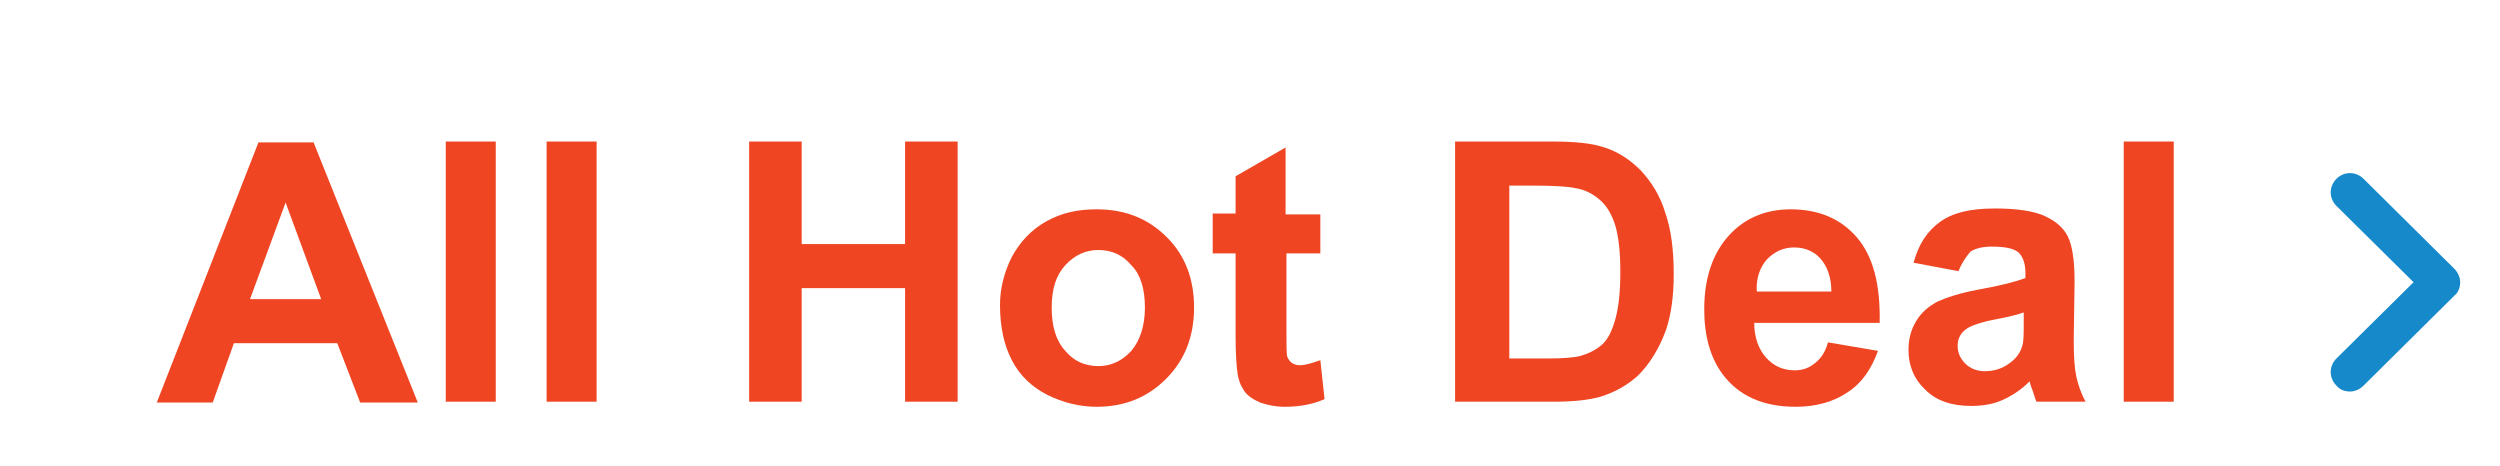 <?xml version="1.0" encoding="utf-8"?>
<!-- Generator: Adobe Illustrator 21.1.0, SVG Export Plug-In . SVG Version: 6.00 Build 0)  -->
<svg version="1.1" id="Layer_1" xmlns="http://www.w3.org/2000/svg" xmlns:xlink="http://www.w3.org/1999/xlink" x="0px" y="0px"
	 viewBox="0 0 295 55" style="enable-background:new 0 0 295 55;" xml:space="preserve">
<style type="text/css">
	.st0{fill:#1589CA;}
	.st1{fill:#EF4523;}
</style>
<g>
	<g>
		<path class="st0" d="M277.3,46.2c-0.6,0-1.2-0.2-1.6-0.7c-0.9-0.9-0.9-2.3,0-3.2l9.1-9l-9.1-9c-0.9-0.9-0.9-2.3,0-3.2
			c0.9-0.9,2.3-0.9,3.2,0l10.7,10.6c0.4,0.4,0.7,1,0.7,1.6s-0.2,1.2-0.7,1.6l-10.7,10.6C278.4,46,277.8,46.2,277.3,46.2z"/>
	</g>
	<g>
		<path class="st1" d="M49.3,47.5h-6.8l-2.7-7H27.6l-2.5,7h-6.6l12-30.7H37L49.3,47.5z M37.9,35.3l-4.2-11.4l-4.2,11.4H37.9z"/>
		<path class="st1" d="M52.6,47.5V16.7h5.9v30.7H52.6z"/>
		<path class="st1" d="M64.5,47.5V16.7h5.9v30.7H64.5z"/>
		<path class="st1" d="M88.4,47.5V16.7h6.2v12.1h12.2V16.7h6.2v30.7h-6.2V34H94.6v13.4H88.4z"/>
		<path class="st1" d="M118,36c0-2,0.5-3.9,1.4-5.7c1-1.8,2.3-3.2,4.1-4.2c1.8-1,3.7-1.4,5.9-1.4c3.4,0,6.1,1.1,8.3,3.3
			c2.2,2.2,3.2,5,3.2,8.3c0,3.4-1.1,6.2-3.3,8.4c-2.2,2.2-4.9,3.3-8.2,3.3c-2,0-4-0.5-5.8-1.4s-3.3-2.3-4.2-4.1
			C118.5,40.8,118,38.6,118,36z M124.1,36.3c0,2.2,0.5,3.9,1.6,5.1c1,1.2,2.3,1.8,3.9,1.8c1.5,0,2.8-0.6,3.9-1.8
			c1-1.2,1.6-2.9,1.6-5.1c0-2.2-0.5-3.9-1.6-5c-1-1.2-2.3-1.8-3.9-1.8c-1.5,0-2.8,0.6-3.9,1.8C124.6,32.5,124.1,34.1,124.1,36.3z"/>
		<path class="st1" d="M155.8,25.2v4.7h-4v9c0,1.8,0,2.9,0.1,3.2c0.1,0.3,0.3,0.5,0.5,0.7c0.3,0.2,0.6,0.3,1,0.3
			c0.5,0,1.3-0.2,2.4-0.6l0.5,4.6c-1.4,0.6-2.9,0.9-4.7,0.9c-1.1,0-2-0.2-2.9-0.5c-0.9-0.4-1.5-0.8-1.9-1.4s-0.7-1.3-0.8-2.3
			c-0.1-0.7-0.2-2.1-0.2-4.2v-9.7h-2.7v-4.7h2.7v-4.4l5.9-3.4v7.9H155.8z"/>
		<path class="st1" d="M171.9,16.7h11.3c2.6,0,4.5,0.2,5.8,0.6c1.8,0.5,3.3,1.5,4.6,2.8c1.3,1.4,2.3,3,2.9,5c0.7,2,1,4.4,1,7.3
			c0,2.5-0.3,4.7-0.9,6.5c-0.8,2.2-1.9,4-3.3,5.4c-1.1,1-2.5,1.9-4.4,2.5c-1.4,0.4-3.2,0.6-5.5,0.6h-11.7V16.7z M178.1,21.9v20.4
			h4.6c1.7,0,3-0.1,3.8-0.3c1-0.3,1.8-0.7,2.5-1.3c0.7-0.6,1.2-1.6,1.6-3c0.4-1.4,0.6-3.3,0.6-5.6s-0.2-4.2-0.6-5.5
			c-0.4-1.3-1-2.3-1.8-3c-0.8-0.7-1.7-1.2-2.9-1.4c-0.9-0.2-2.6-0.3-5.1-0.3H178.1z"/>
		<path class="st1" d="M215.7,40.4l5.9,1c-0.8,2.2-1.9,3.8-3.6,4.9c-1.6,1.1-3.7,1.7-6.1,1.7c-3.9,0-6.7-1.3-8.6-3.8
			c-1.5-2-2.2-4.6-2.2-7.7c0-3.7,1-6.6,2.9-8.7c1.9-2.1,4.4-3.1,7.3-3.1c3.3,0,5.9,1.1,7.8,3.3c1.9,2.2,2.8,5.5,2.7,10.1h-14.8
			c0,1.7,0.5,3.1,1.4,4.1c0.9,1,2,1.5,3.4,1.5c0.9,0,1.7-0.3,2.3-0.8C214.9,42.3,215.4,41.5,215.7,40.4z M216.1,34.4
			c0-1.7-0.5-3-1.3-3.9c-0.8-0.9-1.9-1.3-3.1-1.3c-1.3,0-2.3,0.5-3.2,1.4c-0.8,0.9-1.3,2.2-1.2,3.8H216.1z"/>
		<path class="st1" d="M231.1,32l-5.3-1c0.6-2.2,1.6-3.7,3.1-4.8s3.6-1.6,6.5-1.6c2.6,0,4.6,0.3,5.9,0.9c1.3,0.6,2.2,1.4,2.7,2.4
			c0.5,1,0.8,2.7,0.8,5.3l-0.1,6.9c0,2,0.1,3.4,0.3,4.3c0.2,0.9,0.5,1.9,1.1,3h-5.8c-0.2-0.4-0.3-1-0.6-1.7
			c-0.1-0.3-0.2-0.6-0.2-0.7c-1,1-2.1,1.7-3.2,2.2c-1.1,0.5-2.4,0.7-3.7,0.7c-2.3,0-4.1-0.6-5.4-1.9c-1.3-1.2-2-2.8-2-4.7
			c0-1.3,0.3-2.4,0.9-3.4s1.4-1.7,2.5-2.3c1.1-0.5,2.6-1,4.7-1.4c2.8-0.5,4.7-1,5.7-1.4v-0.6c0-1.1-0.3-1.9-0.8-2.4
			c-0.6-0.5-1.6-0.7-3.2-0.7c-1,0-1.9,0.2-2.5,0.6C232,30.3,231.5,31,231.1,32z M239,36.8c-0.8,0.3-2,0.6-3.6,0.9
			c-1.6,0.3-2.7,0.7-3.2,1c-0.8,0.5-1.2,1.2-1.2,2.1c0,0.8,0.3,1.5,0.9,2.1c0.6,0.6,1.4,0.9,2.3,0.9c1.1,0,2.1-0.3,3-1
			c0.7-0.5,1.2-1.2,1.4-1.9c0.2-0.5,0.2-1.5,0.2-2.9V36.8z"/>
		<path class="st1" d="M250.6,47.5V16.7h5.9v30.7H250.6z"/>
	</g>
</g>
</svg>
